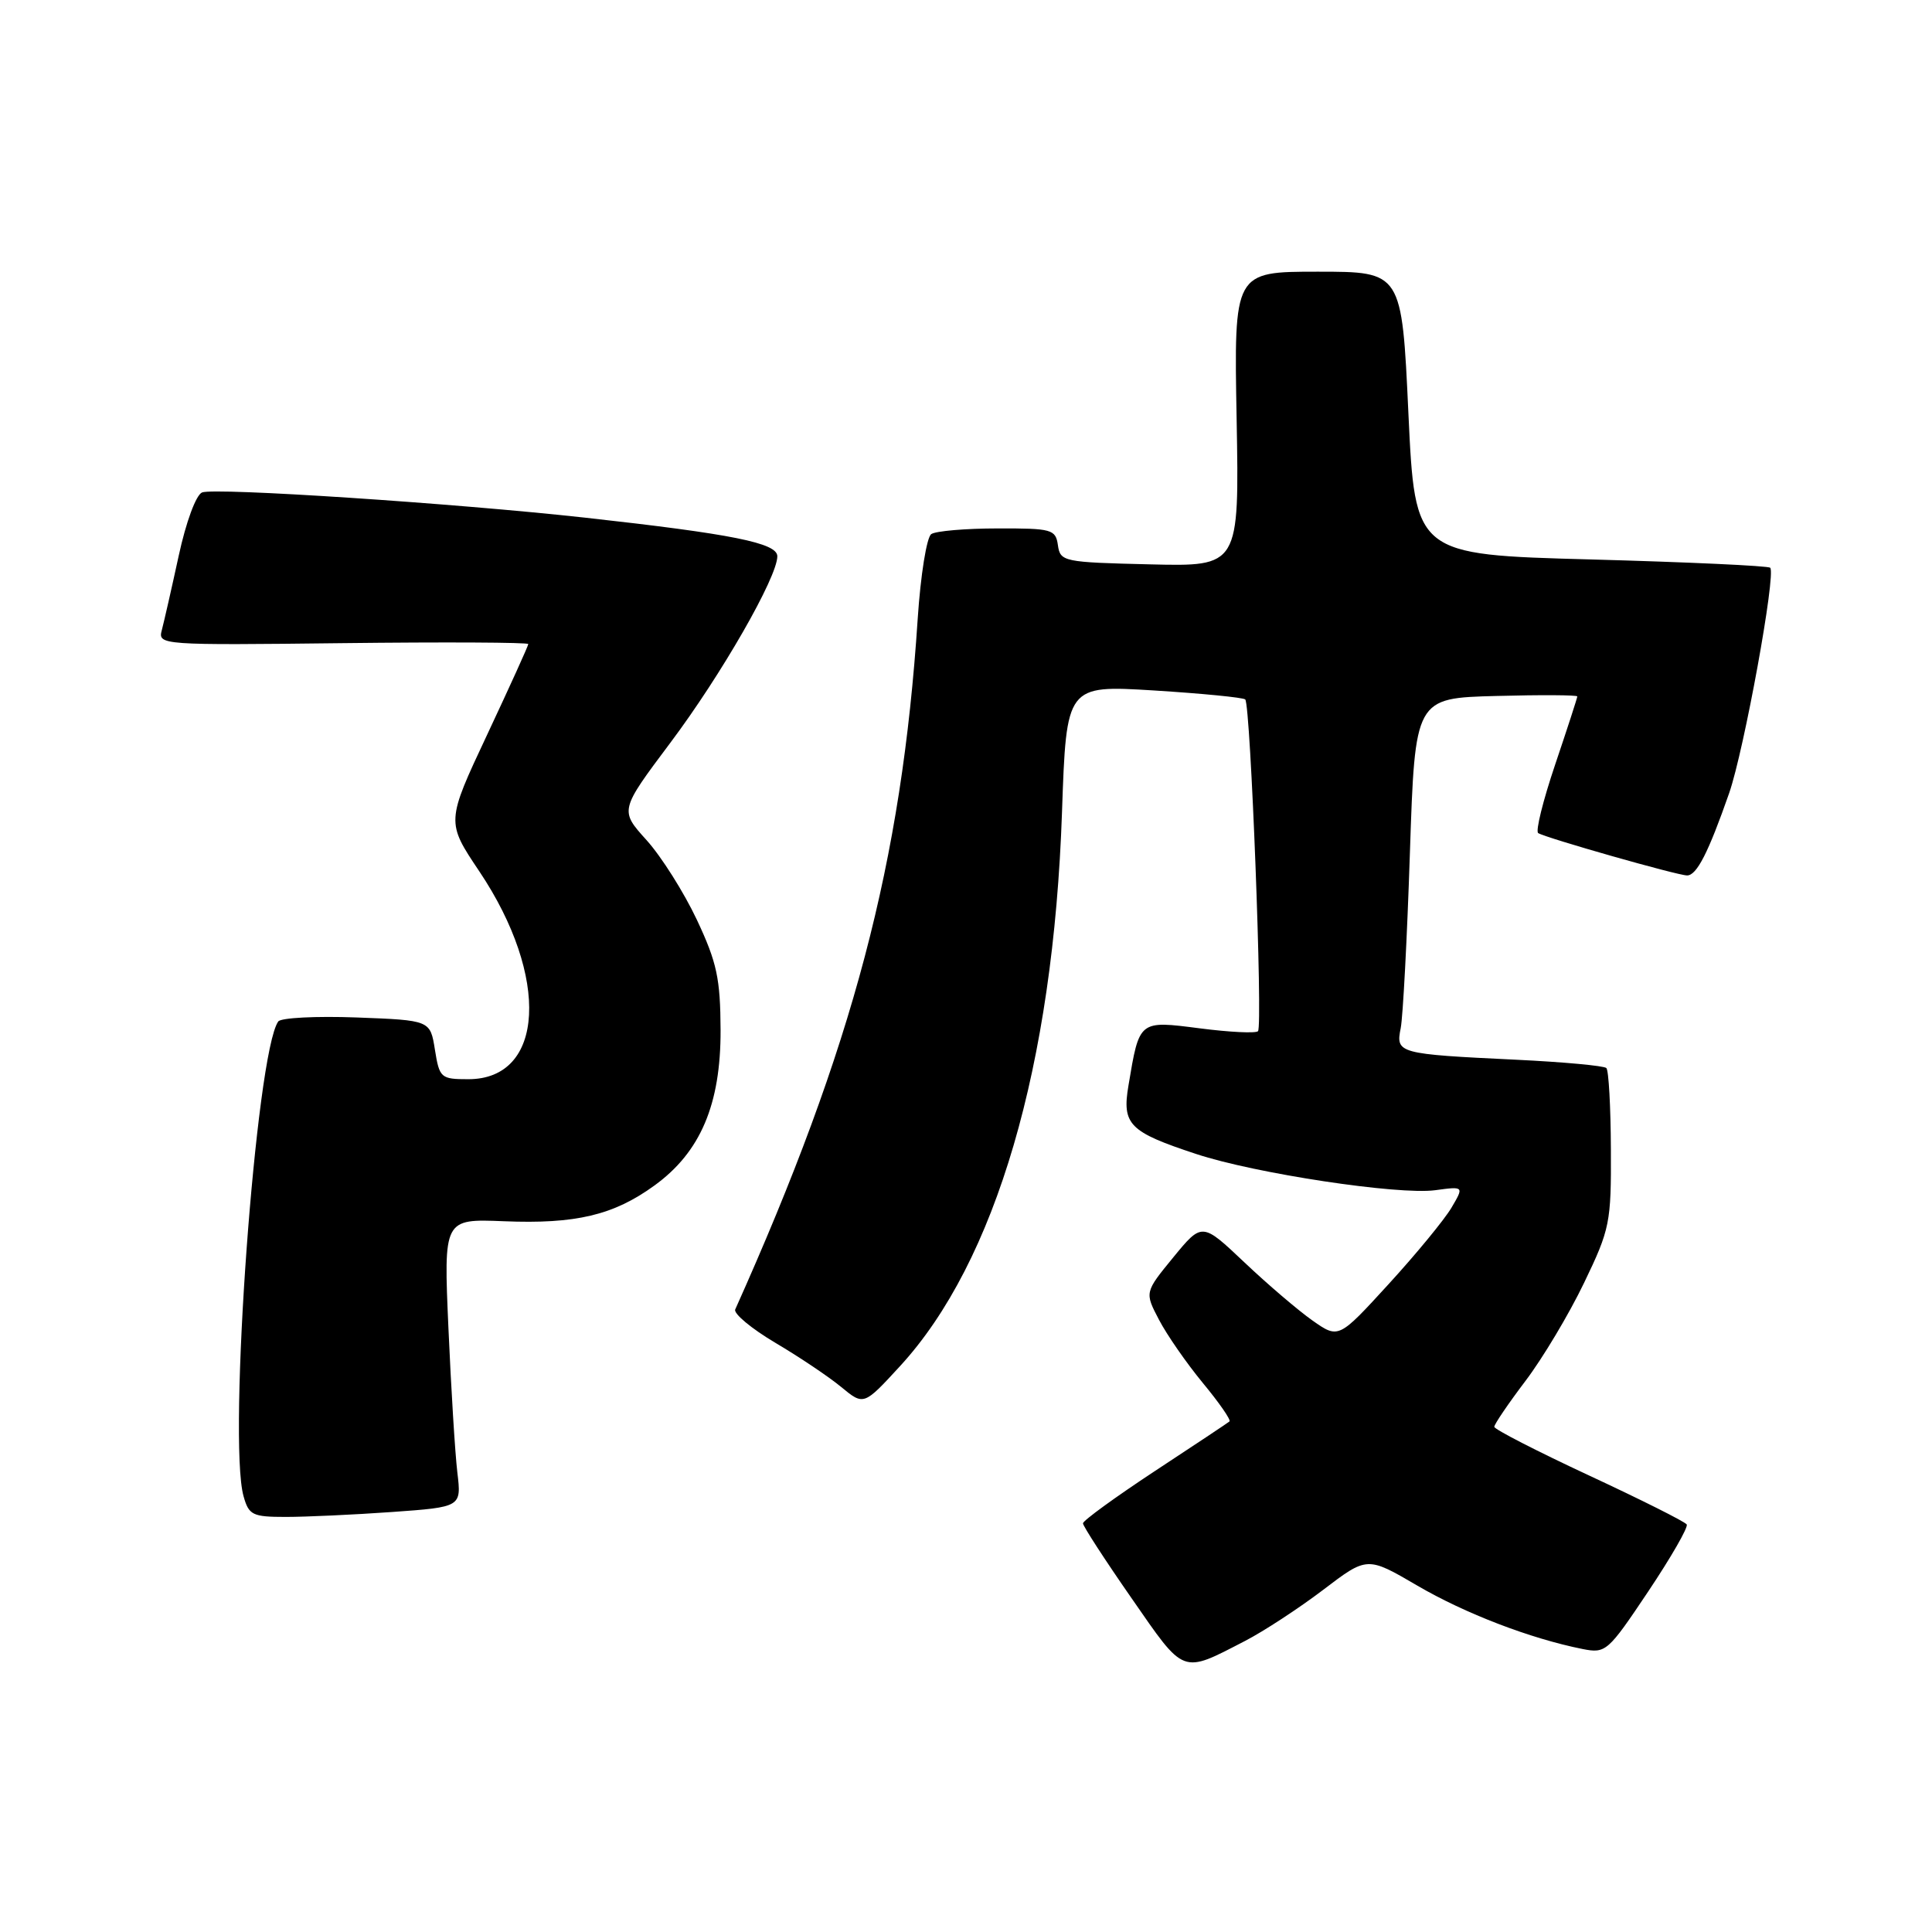<?xml version="1.0" encoding="UTF-8" standalone="no"?>
<!DOCTYPE svg PUBLIC "-//W3C//DTD SVG 1.1//EN" "http://www.w3.org/Graphics/SVG/1.1/DTD/svg11.dtd" >
<svg xmlns="http://www.w3.org/2000/svg" xmlns:xlink="http://www.w3.org/1999/xlink" version="1.1" viewBox="0 0 256 256">
 <g >
 <path fill="currentColor"
d=" M 165.00 217.42 C 167.47 216.14 172.12 213.10 175.33 210.66 C 181.16 206.22 181.16 206.22 187.80 210.10 C 194.13 213.80 202.78 217.12 209.69 218.50 C 212.78 219.11 213.05 218.87 218.39 210.89 C 221.42 206.36 223.72 202.36 223.50 202.00 C 223.27 201.63 217.44 198.71 210.54 195.50 C 203.65 192.29 198.00 189.39 198.00 189.06 C 198.00 188.72 199.86 185.98 202.14 182.97 C 204.42 179.96 207.91 174.12 209.89 170.00 C 213.33 162.86 213.50 162.01 213.45 152.29 C 213.43 146.67 213.16 141.82 212.85 141.52 C 212.55 141.22 207.17 140.72 200.90 140.42 C 185.24 139.67 184.93 139.58 185.60 136.24 C 185.90 134.73 186.45 124.28 186.82 113.00 C 187.50 92.50 187.50 92.50 198.25 92.22 C 204.16 92.06 209.00 92.09 209.00 92.28 C 209.00 92.47 207.68 96.53 206.07 101.30 C 204.46 106.07 203.44 110.16 203.82 110.39 C 204.90 111.05 222.29 116.00 223.55 116.00 C 224.83 116.00 226.37 112.97 229.12 105.10 C 231.10 99.41 235.36 76.02 234.56 75.23 C 234.30 74.97 223.61 74.48 210.80 74.13 C 187.50 73.50 187.50 73.50 186.62 54.75 C 185.75 36.00 185.75 36.00 174.62 36.00 C 163.50 36.00 163.50 36.00 163.86 55.53 C 164.21 75.07 164.21 75.07 152.36 74.78 C 140.92 74.51 140.49 74.42 140.18 72.25 C 139.88 70.14 139.39 70.00 132.18 70.02 C 127.96 70.02 124.00 70.36 123.40 70.77 C 122.79 71.17 121.98 76.22 121.60 82.00 C 119.49 114.26 113.04 138.68 97.42 173.51 C 97.18 174.06 99.57 176.05 102.74 177.93 C 105.91 179.80 109.84 182.44 111.47 183.79 C 114.45 186.25 114.45 186.25 119.25 181.03 C 131.95 167.22 139.57 141.17 140.72 107.64 C 141.30 90.78 141.30 90.78 152.90 91.49 C 159.28 91.89 164.72 92.42 165.00 92.68 C 165.71 93.36 167.35 135.98 166.69 136.64 C 166.39 136.94 162.92 136.77 158.98 136.26 C 150.89 135.22 150.98 135.15 149.53 143.82 C 148.65 149.01 149.61 149.98 158.50 152.91 C 166.32 155.50 185.27 158.36 190.16 157.71 C 194.00 157.19 194.00 157.19 192.32 160.04 C 191.39 161.61 187.65 166.16 184.00 170.15 C 177.37 177.40 177.37 177.40 173.93 174.99 C 172.04 173.66 167.97 170.19 164.89 167.27 C 159.28 161.96 159.28 161.96 155.47 166.60 C 151.67 171.24 151.67 171.24 153.57 174.87 C 154.61 176.87 157.23 180.64 159.39 183.26 C 161.55 185.87 163.14 188.16 162.91 188.35 C 162.69 188.54 158.22 191.51 153.00 194.94 C 147.78 198.38 143.50 201.49 143.50 201.85 C 143.50 202.21 146.39 206.67 149.93 211.76 C 157.04 222.01 156.50 221.81 165.00 217.42 Z  M 51.92 200.35 C 61.15 199.69 61.15 199.69 60.60 195.10 C 60.30 192.57 59.77 183.97 59.42 176.00 C 58.78 161.50 58.78 161.50 66.76 161.82 C 76.28 162.21 81.30 161.02 86.71 157.09 C 92.81 152.68 95.51 146.34 95.48 136.50 C 95.45 129.66 95.00 127.54 92.34 121.88 C 90.62 118.23 87.62 113.48 85.67 111.32 C 82.11 107.38 82.11 107.38 88.81 98.44 C 95.58 89.42 103.00 76.48 103.00 73.71 C 103.00 71.95 97.08 70.76 77.50 68.59 C 60.07 66.67 28.52 64.59 26.78 65.25 C 25.98 65.56 24.65 69.16 23.68 73.64 C 22.74 77.97 21.73 82.40 21.44 83.50 C 20.91 85.47 21.31 85.50 45.45 85.22 C 58.95 85.06 70.00 85.12 70.00 85.34 C 70.00 85.57 67.55 90.96 64.56 97.33 C 59.12 108.91 59.12 108.91 63.52 115.47 C 72.89 129.46 72.18 143.00 62.06 143.00 C 58.41 143.00 58.23 142.84 57.63 139.10 C 57.01 135.19 57.01 135.19 47.25 134.82 C 41.89 134.62 37.22 134.86 36.87 135.35 C 33.91 139.51 30.17 190.73 32.27 198.25 C 32.97 200.76 33.45 201.00 37.87 201.00 C 40.52 201.00 46.84 200.71 51.92 200.35 Z "/>
</g>
</svg>